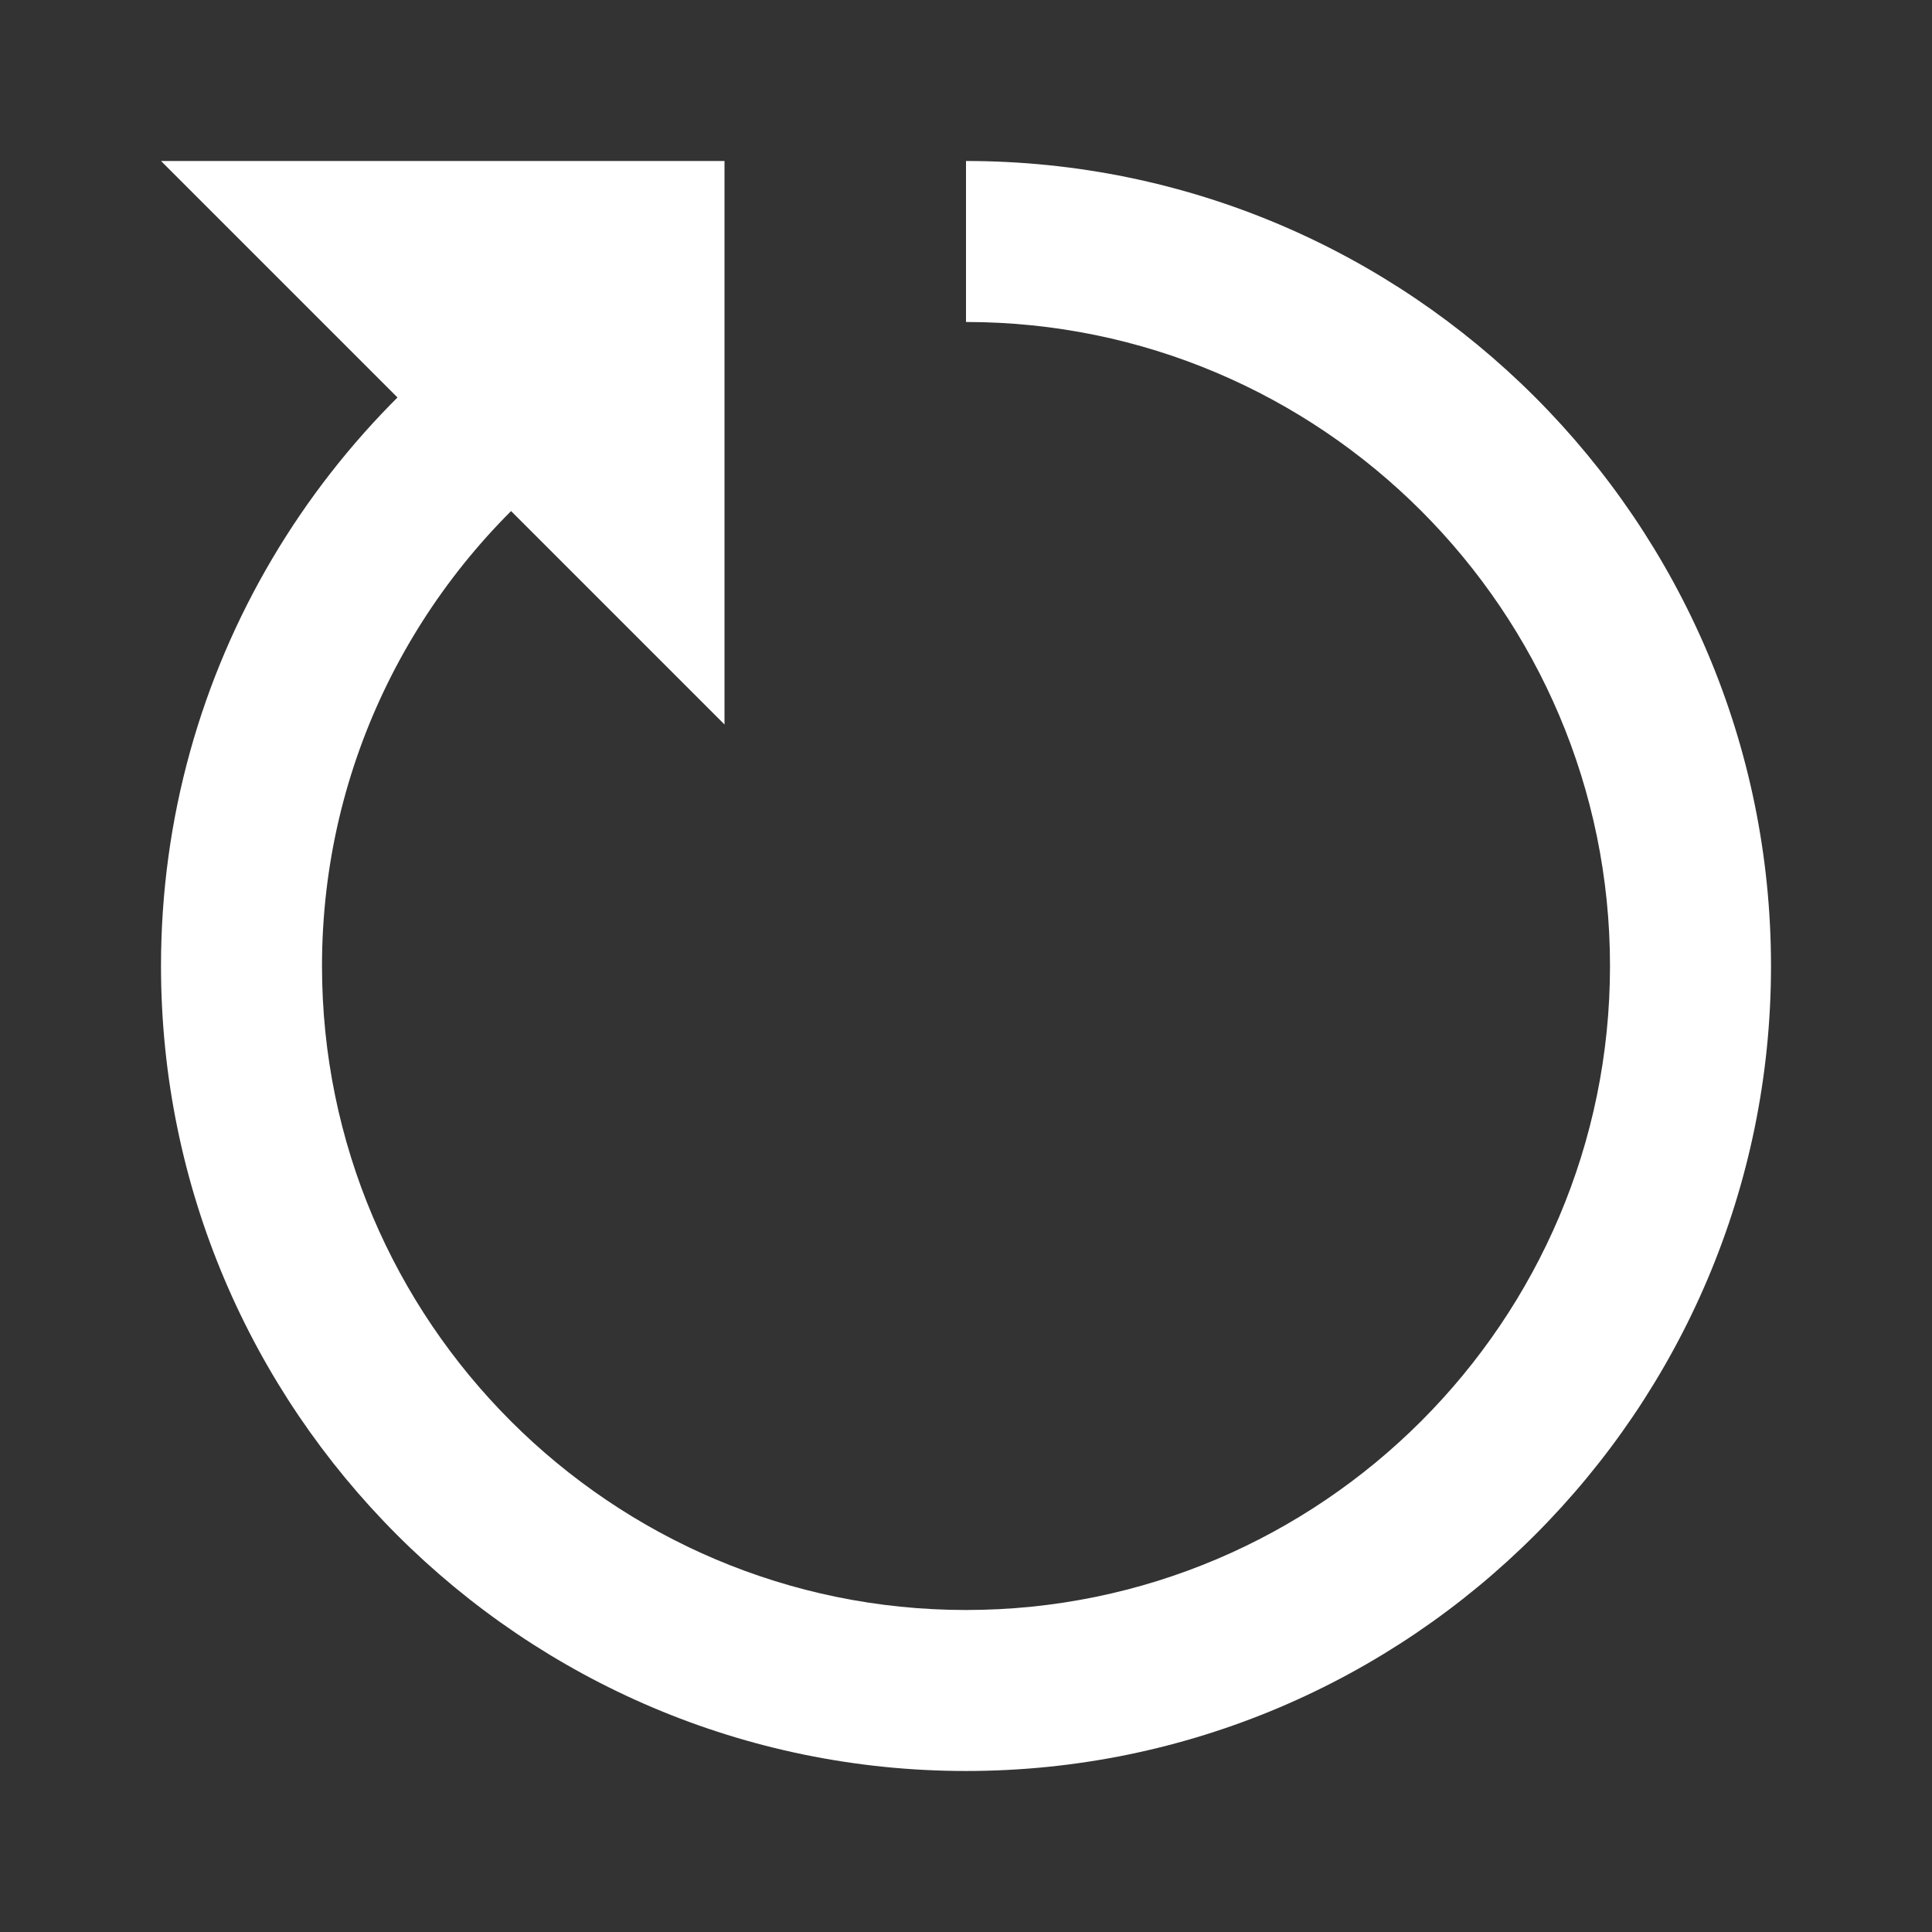 <?xml version="1.0"?>
<svg xmlns="http://www.w3.org/2000/svg" xmlns:xlink="http://www.w3.org/1999/xlink" version="1.1" viewBox="0 0 252 252" width="24px" height="24px"><rect x="0" y="0" width="252" height="252" fill="#333333" stroke="none"/><g fill="none" fill-rule="nonzero" stroke="none" stroke-width="1" stroke-linecap="butt" stroke-linejoin="miter" stroke-miterlimit="10" stroke-dasharray="" stroke-dashoffset="0" font-family="none" font-weight="none" font-size="none" text-anchor="none" style="mix-blend-mode: normal"><path d="M0,252v-252h252v252z" fill="none"/><g id="Two-Tone" fill="#ffffff"><path d="M210,126c0,46.316 -37.684,84 -84,84c-46.316,0 -84,-37.684 -84,-84c0,-26.46 12.327,-50.064 31.5,-65.468v-25.326c-31.332,18.186 -52.5,52.038 -52.5,90.793c0,57.897 47.103,105 105,105c57.897,0 105,-47.103 105,-105c0,-57.897 -47.103,-105 -105,-105v21c46.316,0 84,37.684 84,84z"/><path d="M21,21h73.5v73.5z"/></g></g></svg>
